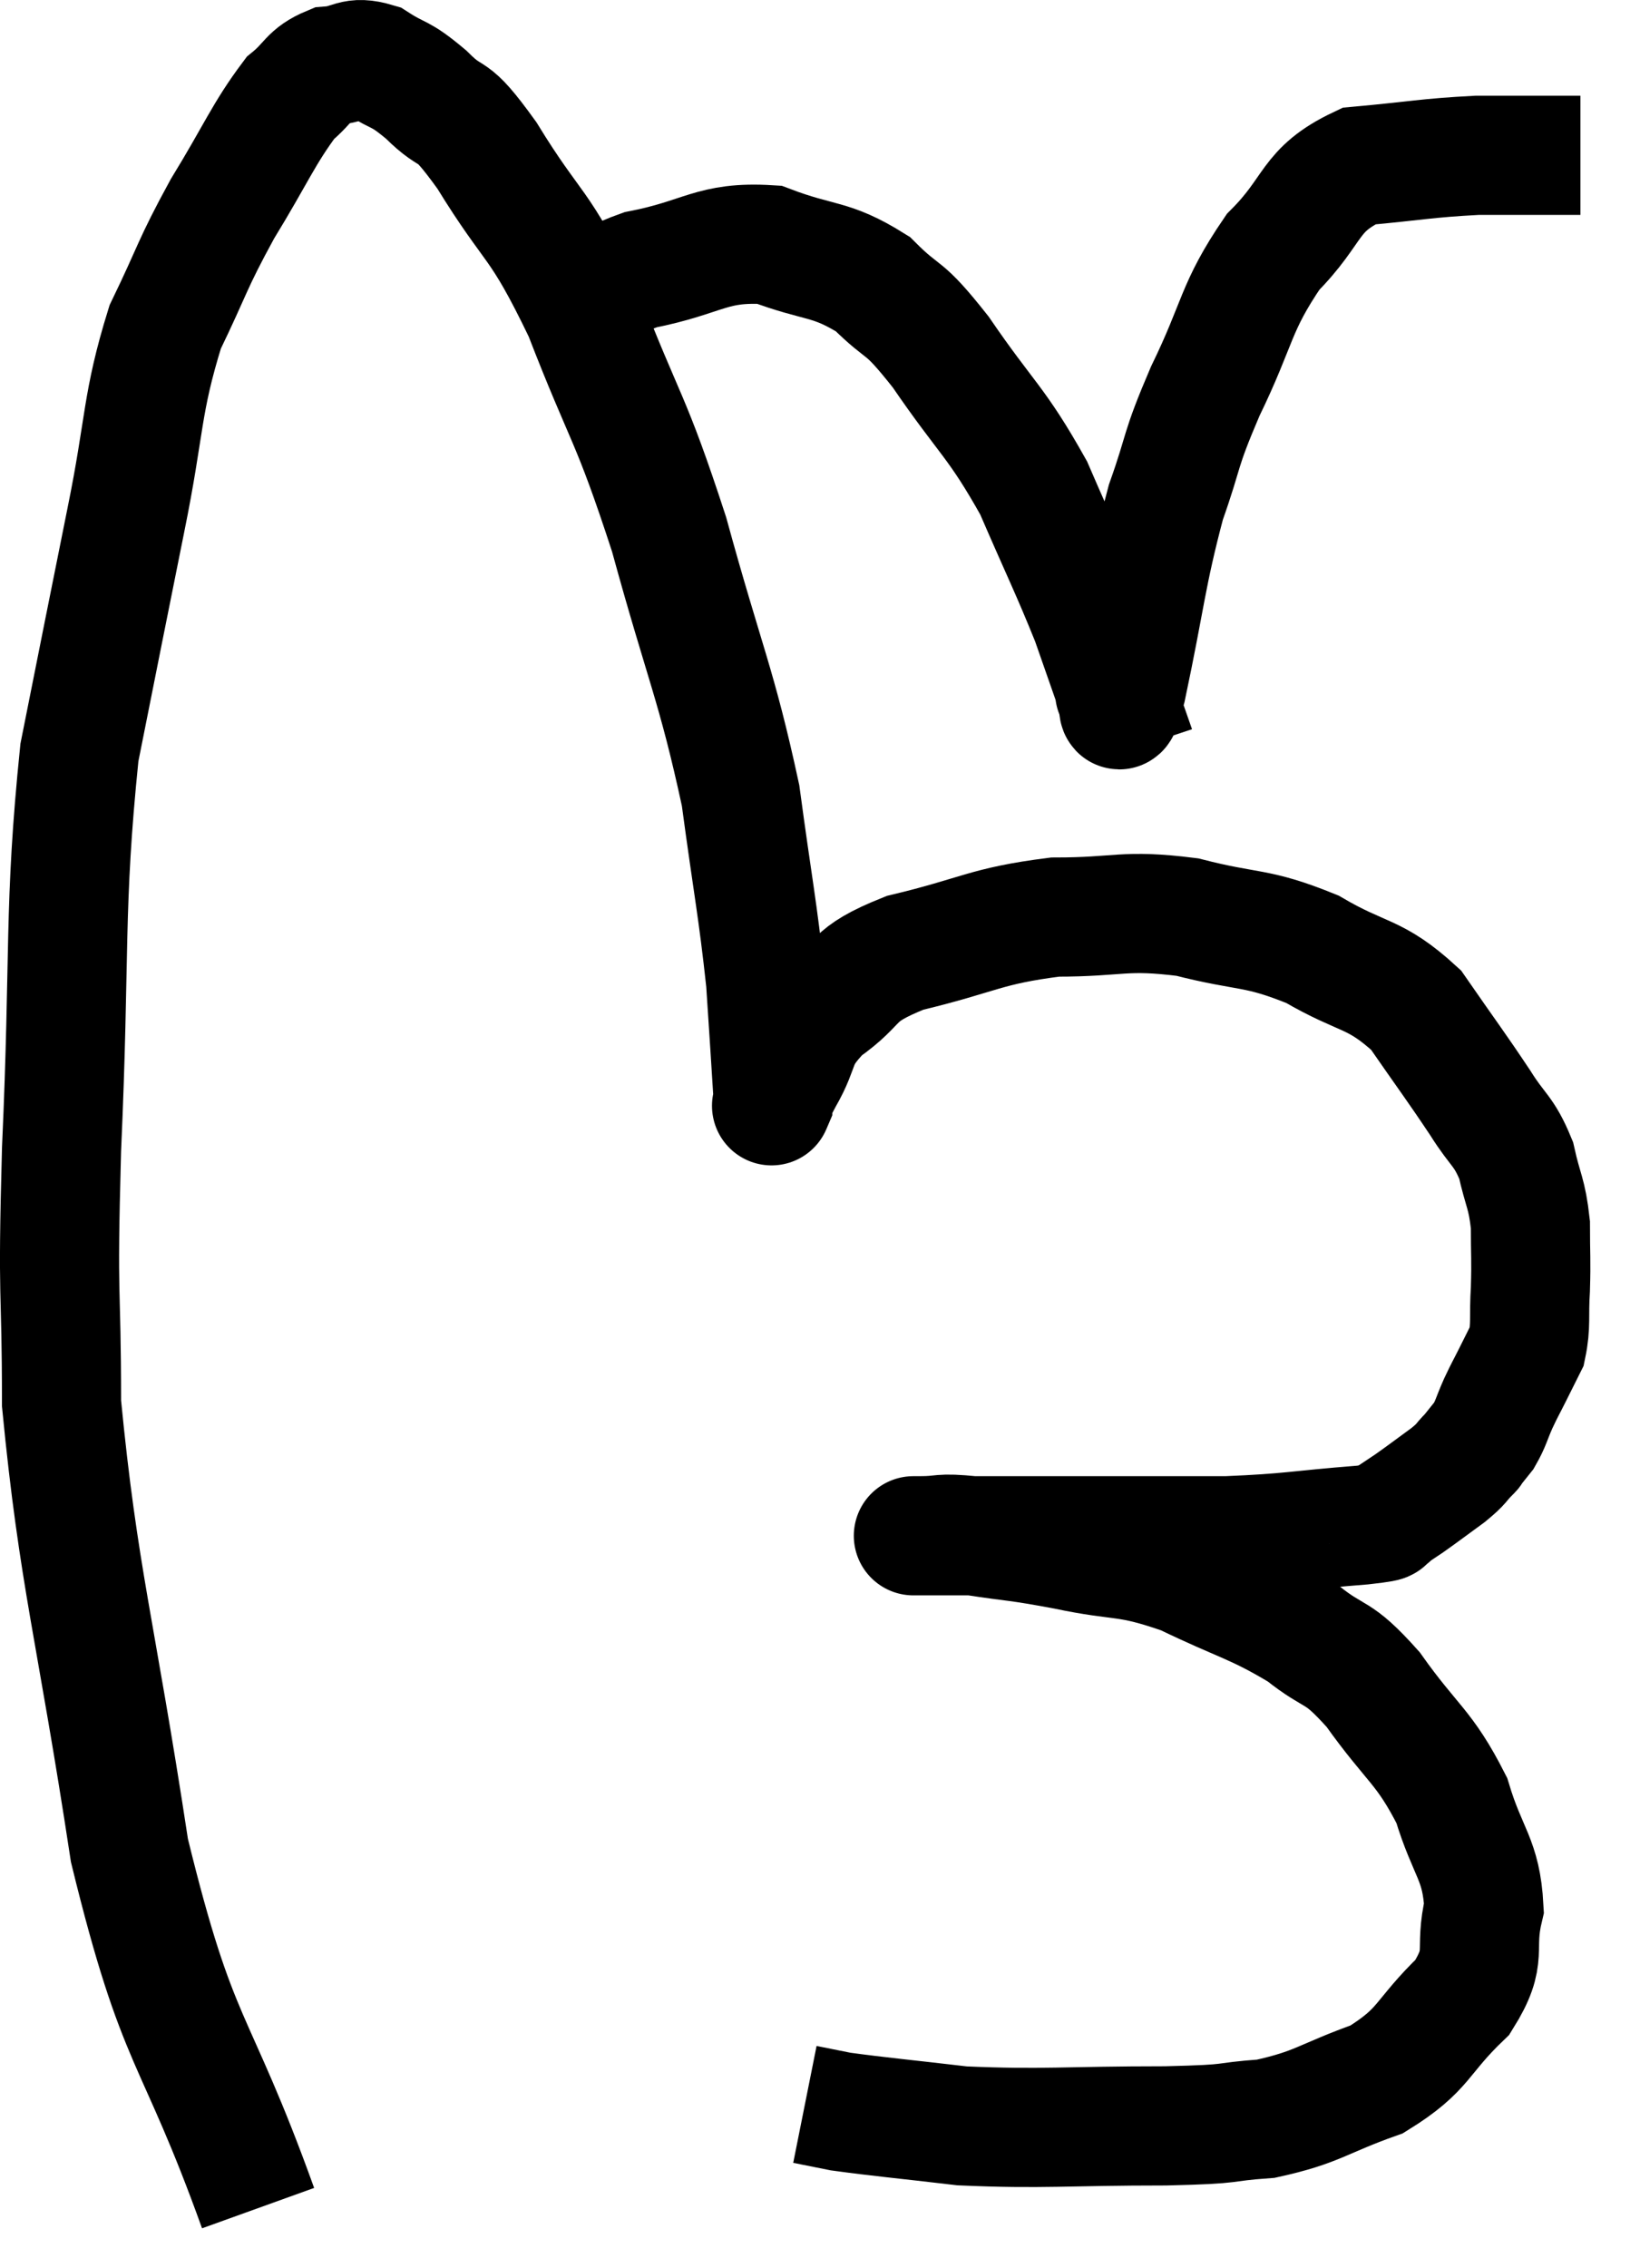 <svg xmlns="http://www.w3.org/2000/svg" viewBox="7.967 5.494 27.533 38.046" width="27.533" height="38.046"><path d="M 12.3 42.54 C 11.22 39.54, 10.965 39.915, 10.14 36.54 C 9.57 32.79, 9.285 31.98, 9 29.04 C 9 26.91, 8.925 27.51, 9 24.78 C 9.15 21.45, 9.03 20.76, 9.3 18.12 C 9.69 16.17, 9.72 16.005, 10.08 14.22 C 10.41 12.6, 10.335 12.285, 10.74 10.98 C 11.22 9.99, 11.175 9.96, 11.7 9 C 12.27 8.07, 12.39 7.74, 12.84 7.14 C 13.17 6.87, 13.14 6.75, 13.5 6.6 C 13.89 6.57, 13.875 6.42, 14.28 6.54 C 14.7 6.81, 14.655 6.69, 15.12 7.08 C 15.63 7.59, 15.48 7.185, 16.14 8.1 C 16.95 9.42, 16.995 9.15, 17.76 10.74 C 18.48 12.6, 18.54 12.435, 19.2 14.46 C 19.8 16.65, 19.995 16.965, 20.4 18.84 C 20.61 20.4, 20.685 20.715, 20.82 21.96 C 20.88 22.89, 20.91 23.31, 20.94 23.82 C 20.94 23.91, 20.94 23.955, 20.94 24 C 20.94 24, 20.94 24, 20.94 24 C 20.94 24, 20.895 24.105, 20.94 24 C 21.03 23.79, 20.91 23.97, 21.12 23.58 C 21.45 23.01, 21.27 22.965, 21.78 22.44 C 22.47 21.96, 22.185 21.87, 23.16 21.48 C 24.42 21.18, 24.495 21.03, 25.68 20.88 C 26.79 20.88, 26.82 20.745, 27.9 20.88 C 28.95 21.15, 29.04 21.03, 30 21.42 C 30.87 21.93, 31.035 21.795, 31.74 22.44 C 32.28 23.22, 32.4 23.37, 32.82 24 C 33.12 24.48, 33.21 24.45, 33.42 24.96 C 33.54 25.5, 33.6 25.5, 33.66 26.04 C 33.66 26.58, 33.675 26.61, 33.66 27.12 C 33.63 27.6, 33.675 27.72, 33.6 28.08 C 33.48 28.32, 33.48 28.32, 33.36 28.56 C 33.24 28.8, 33.24 28.785, 33.12 29.04 C 33 29.31, 33 29.37, 32.88 29.58 C 32.76 29.73, 32.7 29.805, 32.64 29.88 C 32.64 29.88, 32.73 29.79, 32.64 29.88 C 32.46 30.06, 32.535 30.03, 32.28 30.24 C 31.95 30.48, 31.875 30.54, 31.62 30.72 C 31.44 30.84, 31.35 30.9, 31.26 30.96 C 31.26 30.96, 31.365 30.93, 31.26 30.96 C 31.05 31.02, 31.515 31.005, 30.84 31.08 C 29.7 31.17, 29.655 31.215, 28.56 31.26 C 27.51 31.26, 27.435 31.26, 26.46 31.26 C 25.56 31.26, 25.155 31.26, 24.66 31.26 C 24.57 31.26, 24.795 31.26, 24.48 31.26 C 23.94 31.26, 23.67 31.26, 23.4 31.26 C 23.4 31.26, 23.4 31.26, 23.4 31.26 C 23.4 31.26, 23.4 31.26, 23.4 31.26 C 23.4 31.26, 23.175 31.26, 23.4 31.26 C 23.85 31.26, 23.685 31.2, 24.3 31.26 C 25.08 31.38, 24.975 31.335, 25.86 31.5 C 26.85 31.71, 26.85 31.575, 27.84 31.92 C 28.83 32.4, 29.025 32.4, 29.82 32.88 C 30.42 33.36, 30.39 33.135, 31.02 33.84 C 31.68 34.77, 31.875 34.785, 32.34 35.7 C 32.61 36.6, 32.835 36.675, 32.88 37.5 C 32.7 38.25, 32.97 38.28, 32.52 39 C 31.8 39.69, 31.905 39.87, 31.08 40.38 C 30.15 40.71, 30.105 40.845, 29.22 41.04 C 28.38 41.1, 28.815 41.13, 27.54 41.16 C 25.83 41.16, 25.485 41.22, 24.12 41.16 C 23.1 41.04, 22.74 41.01, 22.08 40.92 C 21.78 40.86, 21.63 40.83, 21.48 40.8 L 21.48 40.8" fill="none" stroke="black" stroke-width="2"></path><path d="M 17.7 10.74 C 18.21 10.38, 17.925 10.305, 18.72 10.02 C 19.8 9.81, 19.905 9.54, 20.88 9.6 C 21.75 9.93, 21.9 9.81, 22.62 10.26 C 23.19 10.83, 23.085 10.545, 23.76 11.4 C 24.54 12.54, 24.69 12.555, 25.32 13.68 C 25.8 14.79, 25.935 15.045, 26.28 15.9 C 26.49 16.5, 26.595 16.8, 26.7 17.1 C 26.7 17.1, 26.7 17.1, 26.7 17.1 C 26.7 17.1, 26.655 17.115, 26.7 17.1 C 26.79 17.07, 26.67 17.835, 26.88 17.04 C 27.21 15.48, 27.21 15.165, 27.54 13.92 C 27.87 12.99, 27.75 13.11, 28.2 12.06 C 28.77 10.89, 28.695 10.665, 29.34 9.72 C 30.06 9, 29.925 8.685, 30.78 8.28 C 31.77 8.19, 31.905 8.145, 32.76 8.1 C 33.48 8.1, 33.765 8.1, 34.2 8.1 C 34.35 8.1, 34.425 8.1, 34.5 8.1 L 34.5 8.1" fill="none" stroke="black" stroke-width="2"></path></svg>